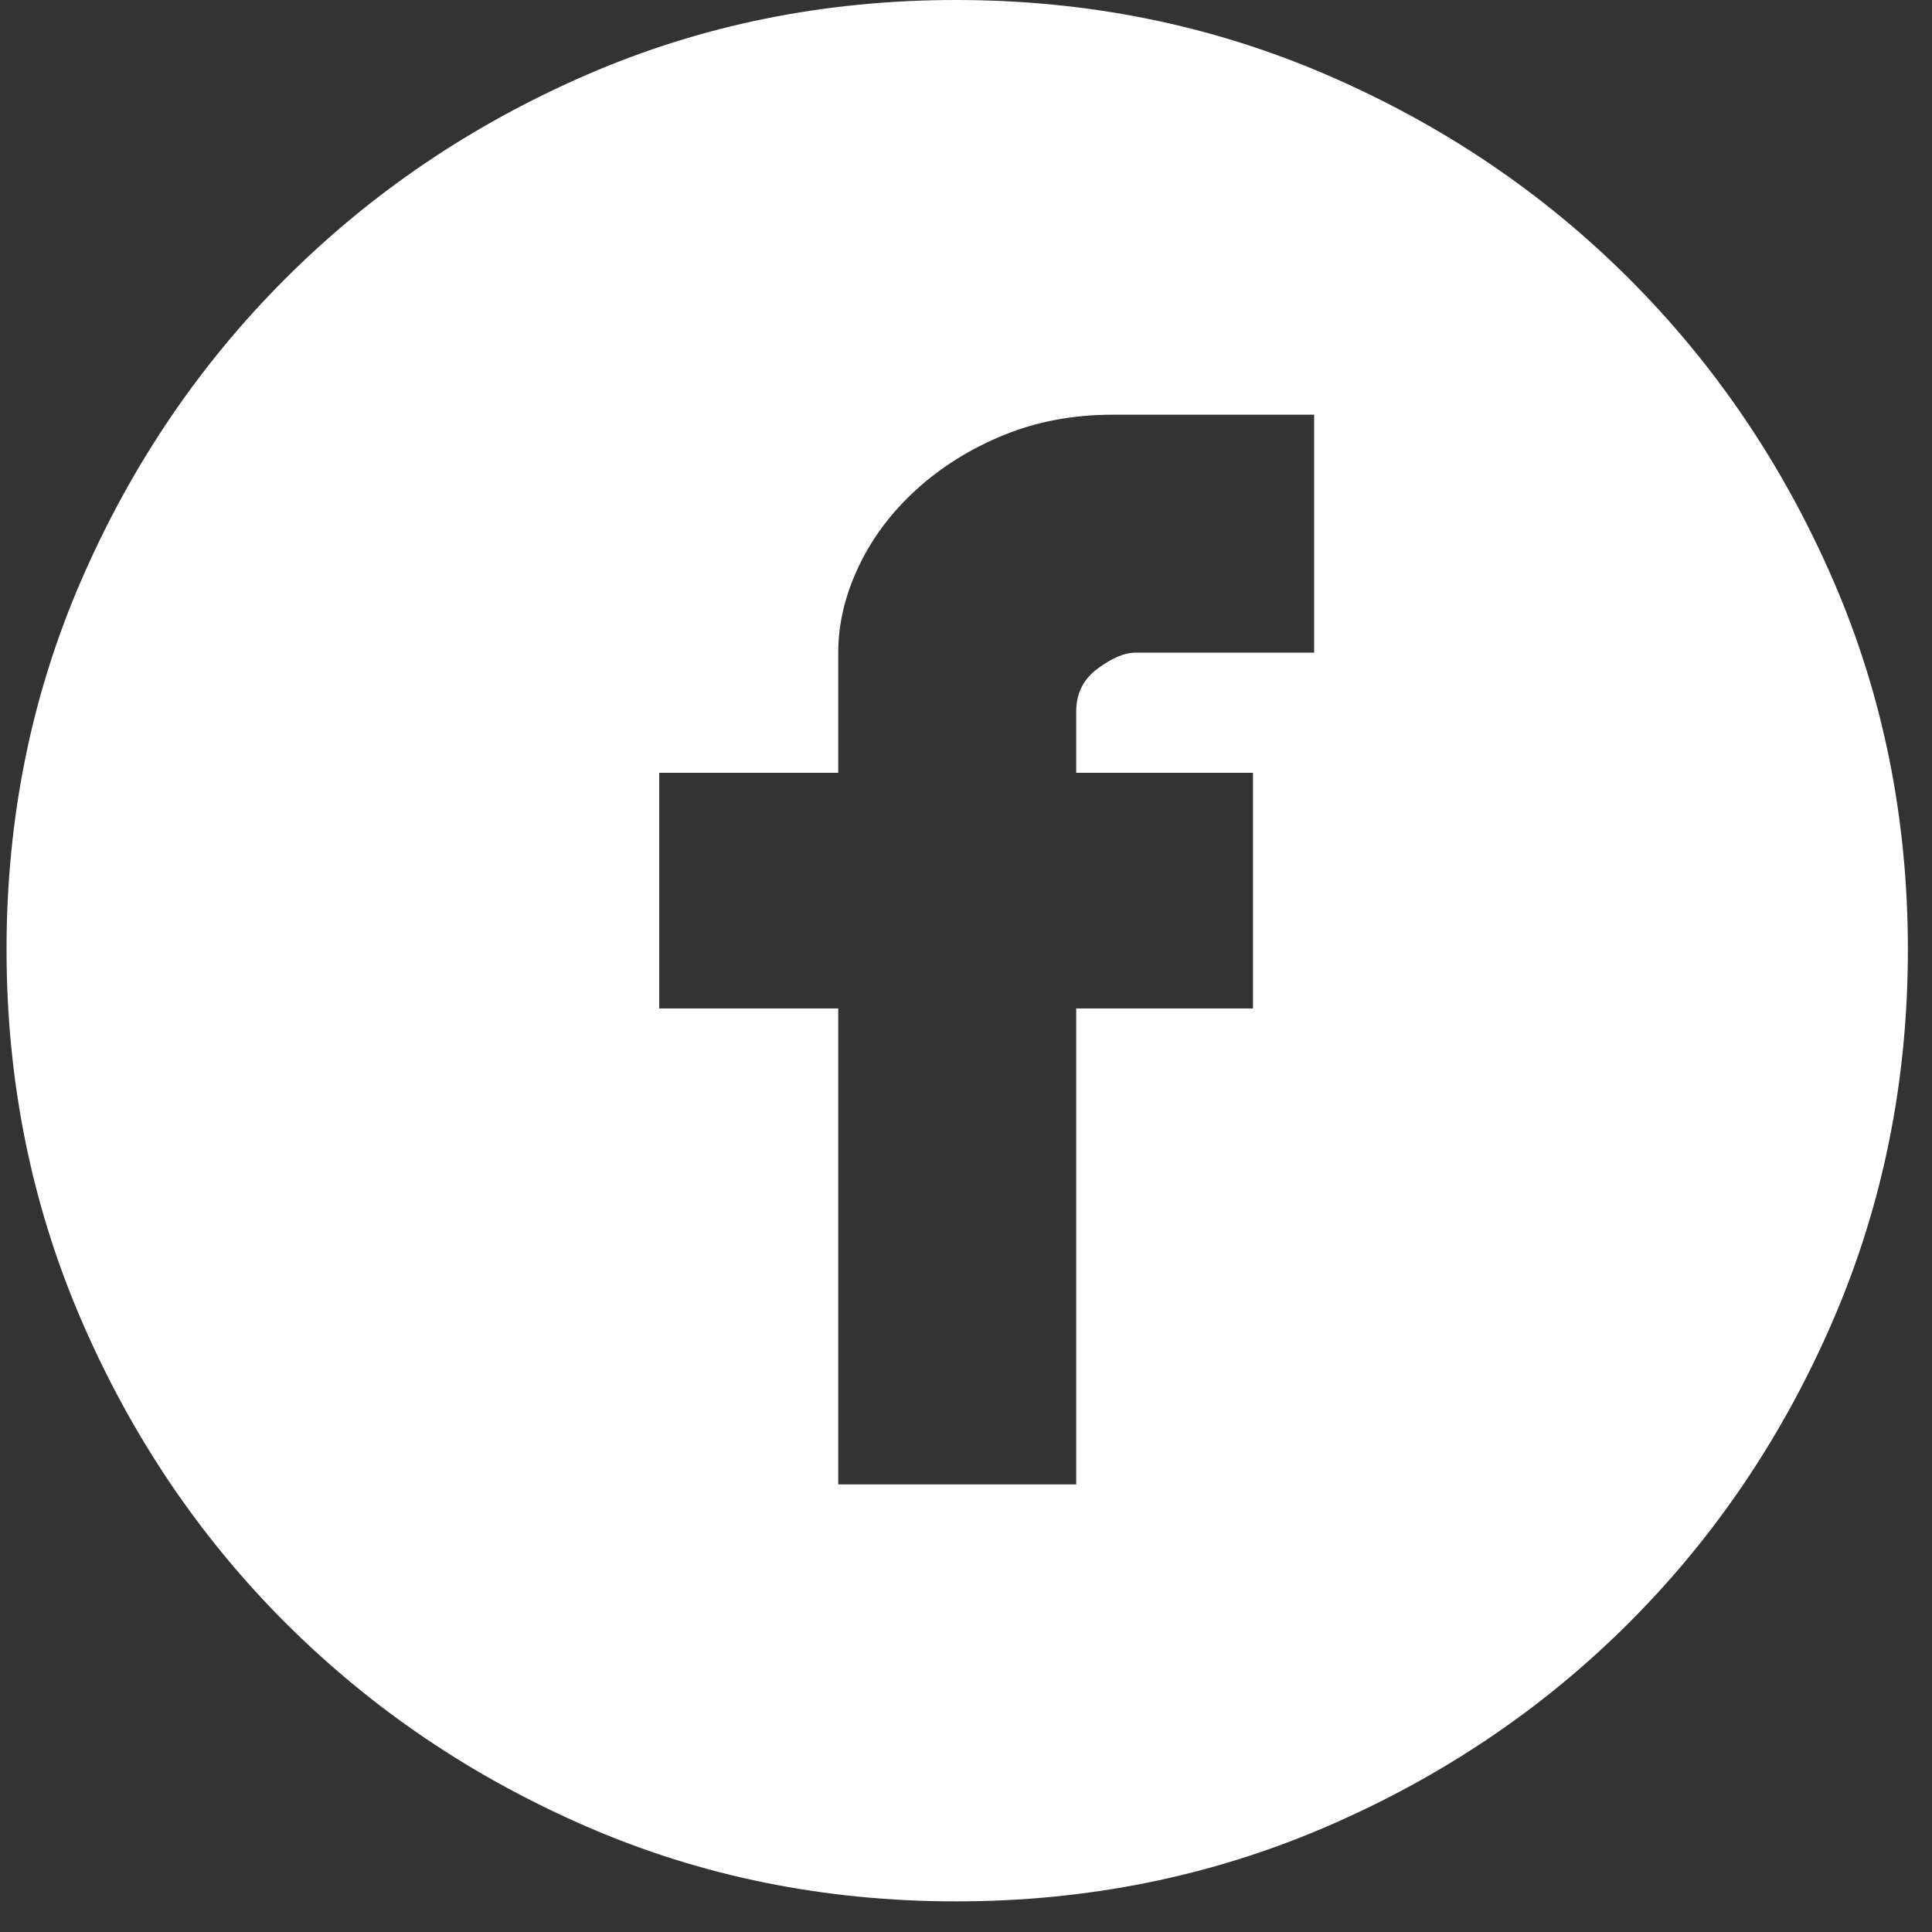 <svg xmlns="http://www.w3.org/2000/svg" width="52" height="52" fill="none" viewBox="0 0 52 52"><rect x="0" y="0" width="52" height="52" fill="#333333" stroke="none"/><path fill="#fff" d="M25.733 0C29.271 0 32.595 0.671 35.706 2.013C38.817 3.355 41.531 5.185 43.849 7.503C46.167 9.82 47.997 12.524 49.339 15.615C50.68 18.705 51.351 22.02 51.351 25.557C51.351 29.095 50.68 32.419 49.339 35.53C47.997 38.641 46.167 41.355 43.849 43.673C41.531 45.991 38.817 47.821 35.706 49.163C32.595 50.505 29.271 51.176 25.733 51.176C22.195 51.176 18.881 50.505 15.791 49.163C12.7 47.821 9.996 45.991 7.678 43.673C5.36 41.355 3.531 38.641 2.189 35.53C0.847 32.419 0.176 29.095 0.176 25.557C0.176 22.02 0.847 18.705 2.189 15.615C3.531 12.524 5.36 9.82 7.678 7.503C9.996 5.185 12.7 3.355 15.791 2.013C18.881 0.671 22.195 0 25.733 0ZM35.37 11.162H29.942C28.884 11.162 27.909 11.345 27.014 11.711C26.119 12.077 25.337 12.565 24.666 13.175C23.995 13.785 23.476 14.476 23.11 15.249C22.744 16.022 22.561 16.794 22.561 17.567V20.8H17.743V27.143H22.561V39.952H28.966V27.143H33.724V20.8H28.966V19.153C28.966 18.665 29.159 18.278 29.545 17.994C29.932 17.709 30.267 17.567 30.552 17.567H35.37V11.162Z"/></svg>